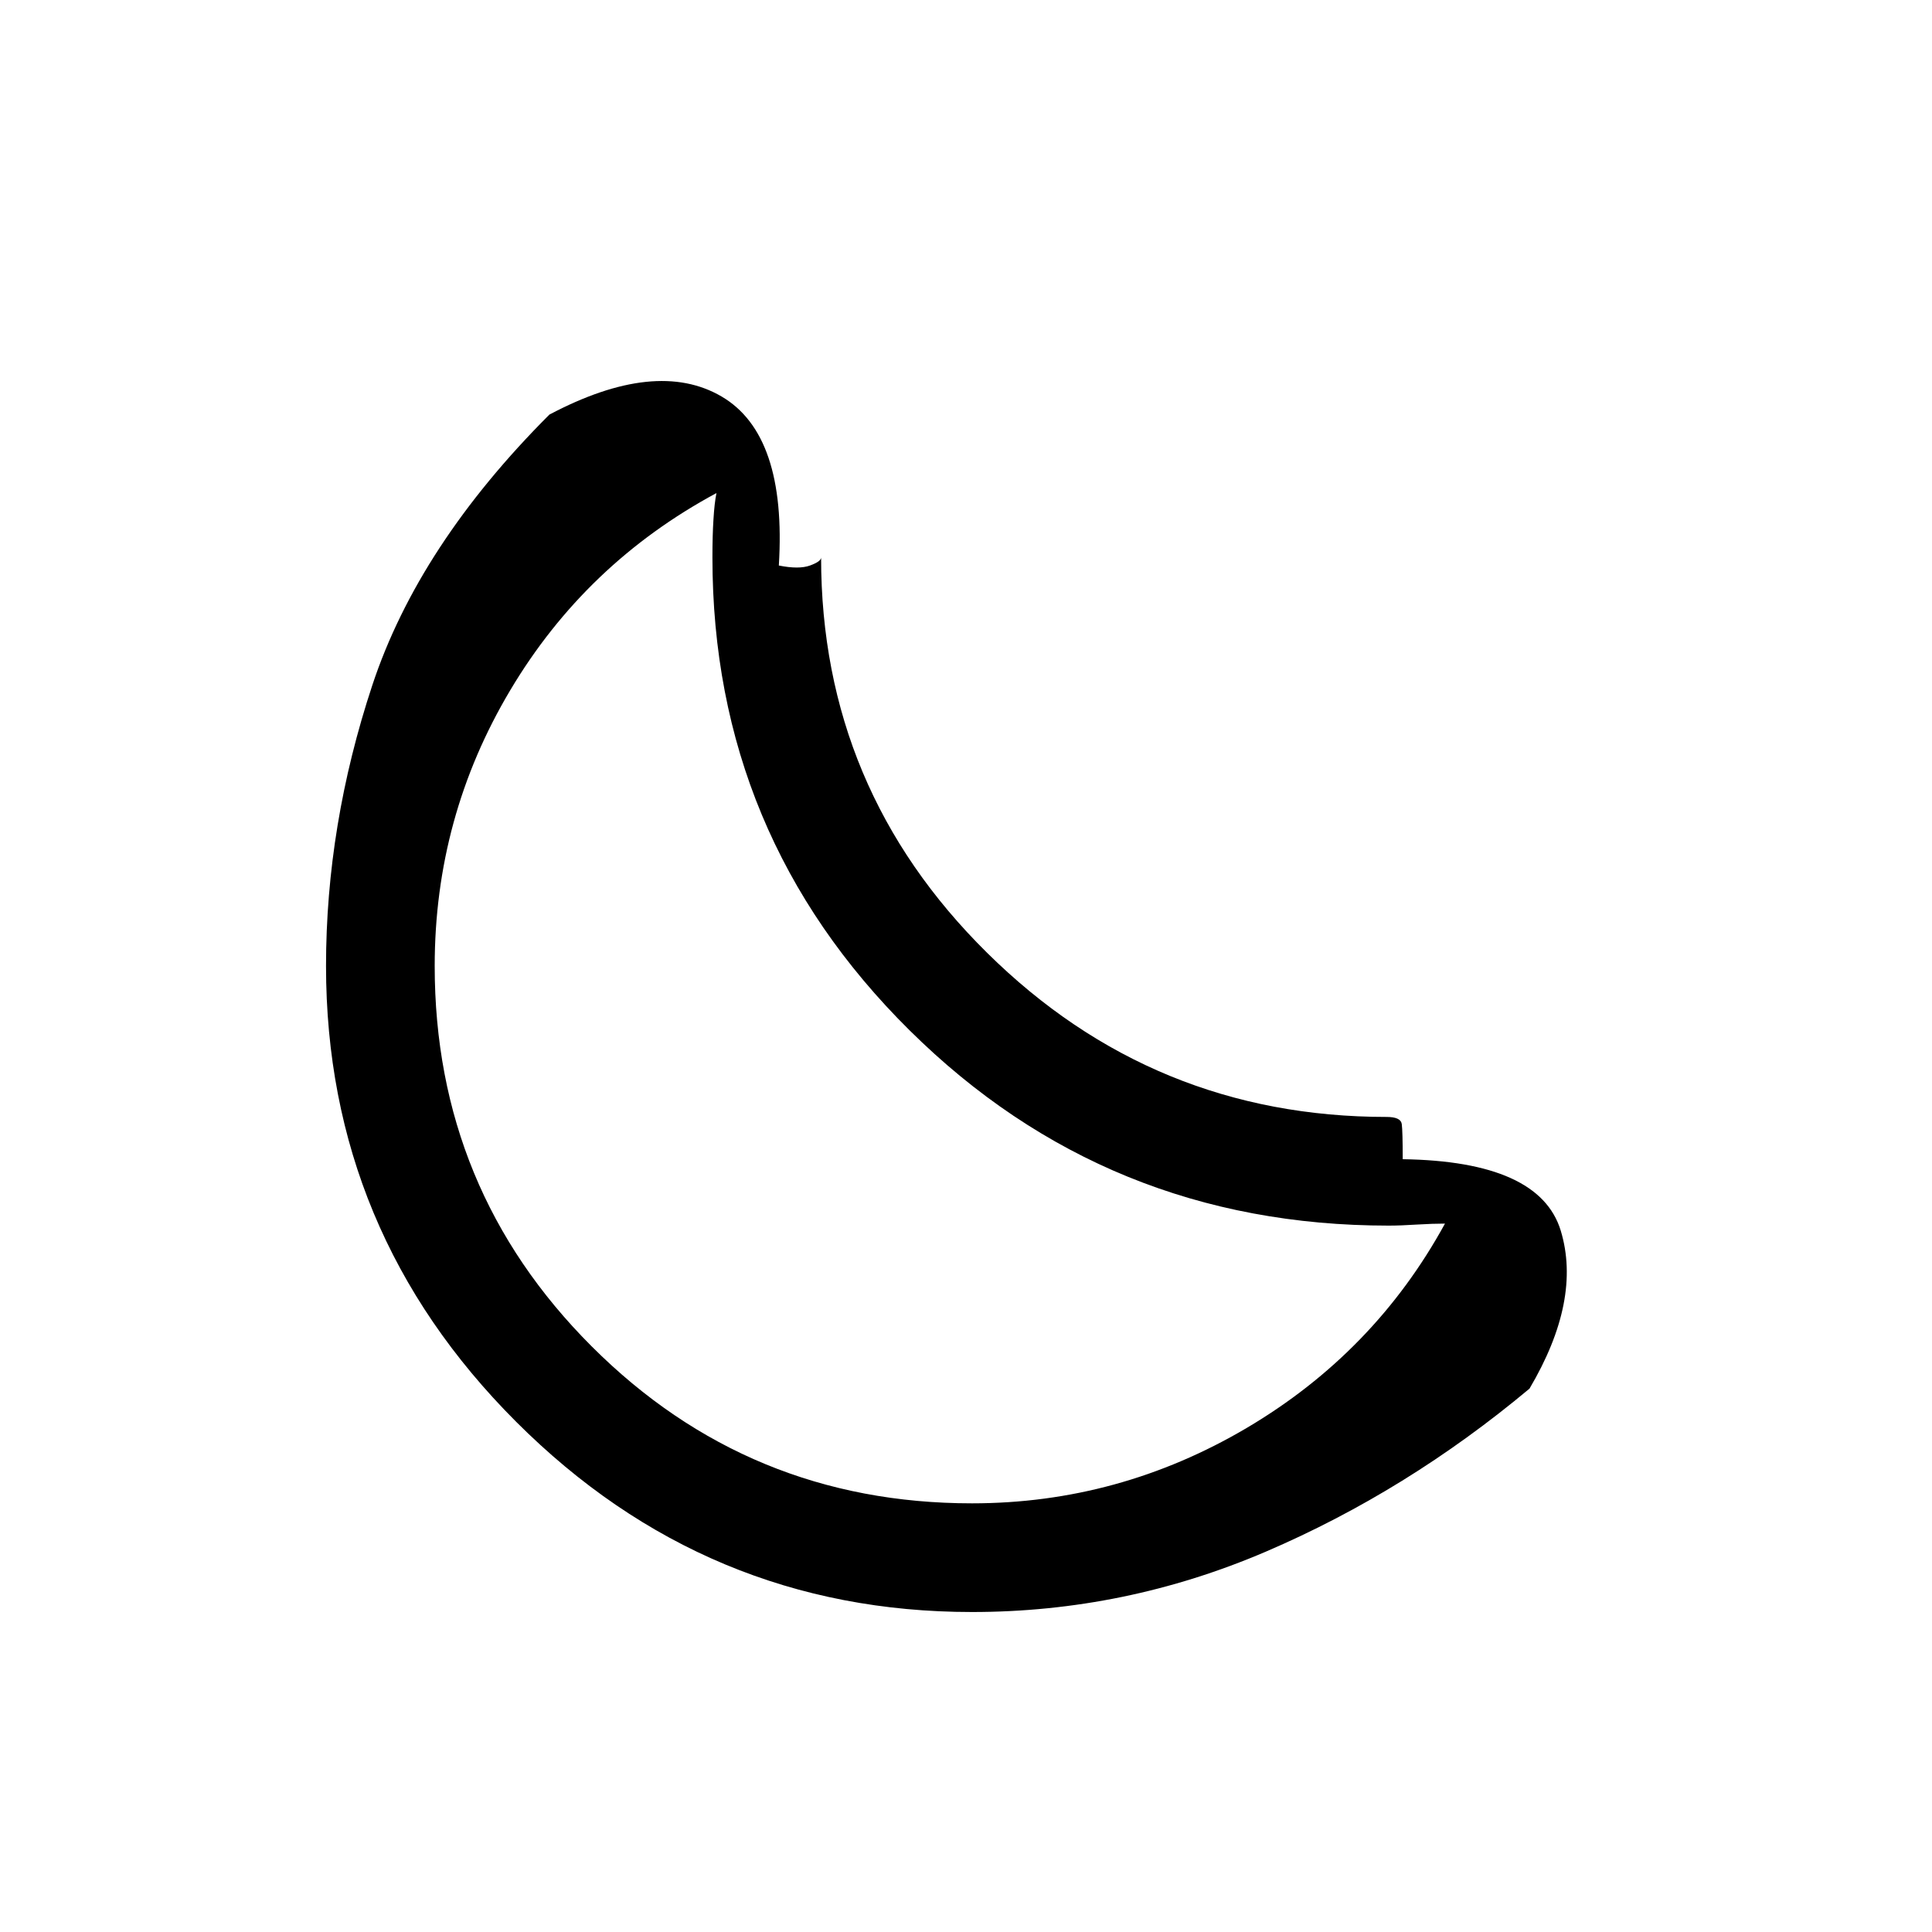<svg xmlns="http://www.w3.org/2000/svg" height="24" width="24"><path d="M12.075 20.025q-3.3 0-5.663-2.363Q4.05 15.3 4.05 12q0-1.75.575-3.488.575-1.737 2.2-3.362 1.325-.7 2.138-.225.812.475.712 2.1.25.05.387 0 .138-.05.138-.1 0 2.875 2.063 4.912 2.062 2.038 4.962 2.038.175 0 .188.087.012.088.012.438 1.7.025 1.963.887.262.863-.388 1.963-1.525 1.275-3.275 2.025t-3.65.75Zm0-1.35q1.825 0 3.413-.937 1.587-.938 2.462-2.538-.15 0-.35.012-.2.013-.35.013-3.5 0-5.95-2.425T8.85 6.925q0-.275.013-.475.012-.2.037-.325Q7.275 7 6.338 8.575 5.4 10.15 5.4 12q0 2.775 1.95 4.725 1.95 1.95 4.725 1.95Zm-.4-6.275Z"/></svg>